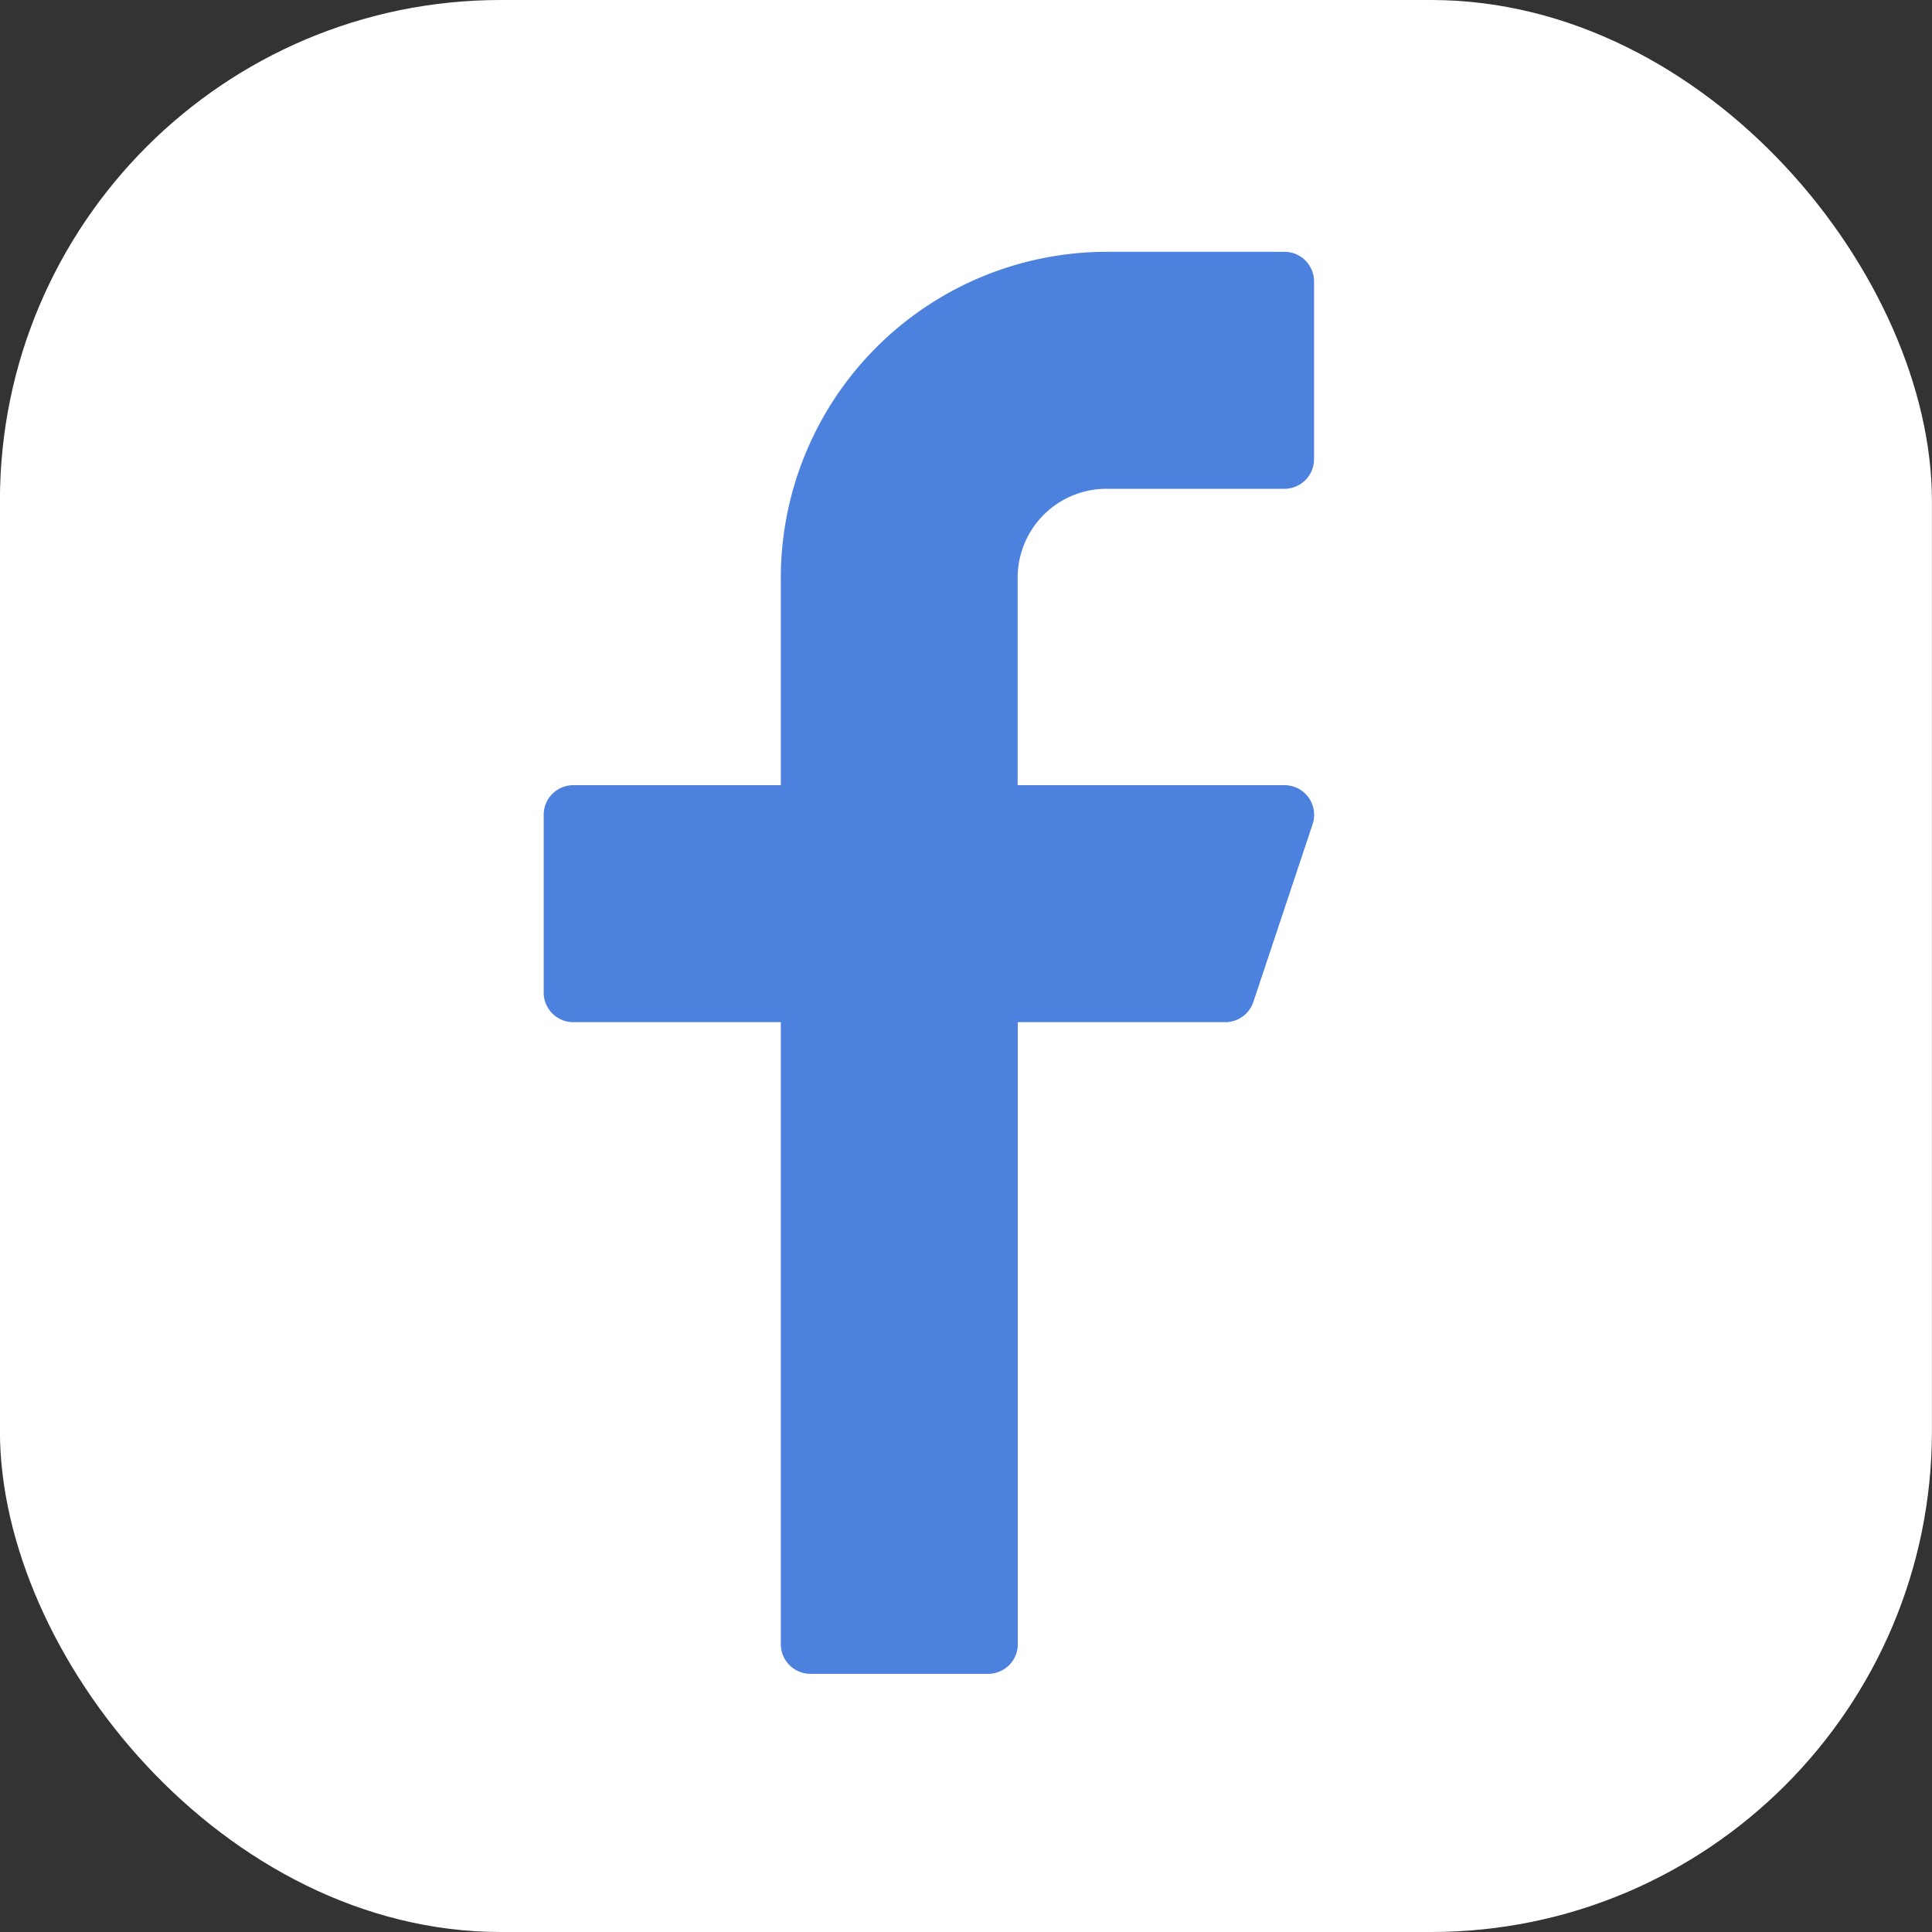 <svg xmlns="http://www.w3.org/2000/svg" width="27" height="27" viewBox="0 0 27 27">
  <rect x="0" y="0" width="27" height="27" fill="#333333" stroke="none"/>
  <g id="Group_2409" data-name="Group 2409" transform="translate(266 -418)">
    <g id="Group_2404" data-name="Group 2404" transform="translate(0.354)">
      <g id="Group_2401" data-name="Group 2401">
        <g id="Group_2397" data-name="Group 2397" transform="translate(-264.427 417.686)">
          <rect id="Rectangle_462" data-name="Rectangle 462" width="27" height="27" rx="7" transform="translate(-1.928 0.314)" fill="#fff"/>
        </g>
      </g>
    </g>
    <path id="Path_6761" data-name="Path 6761" d="M37.044-35.409h2.484a.414.414,0,0,0,.414-.414v-2.484a.414.414,0,0,0-.414-.414H37.044a4.559,4.559,0,0,0-4.554,4.554v2.9h-2.9a.414.414,0,0,0-.414.414v2.484a.414.414,0,0,0,.414.414h2.9v8.693a.414.414,0,0,0,.414.414h2.484a.414.414,0,0,0,.414-.414v-8.693h2.9a.414.414,0,0,0,.392-.283l.828-2.484a.414.414,0,0,0-.262-.524.414.414,0,0,0-.131-.021H35.8v-2.9A1.242,1.242,0,0,1,37.044-35.409Z" transform="translate(-287.578 460.24)" fill="#4d81de"/>
  </g>
</svg>
